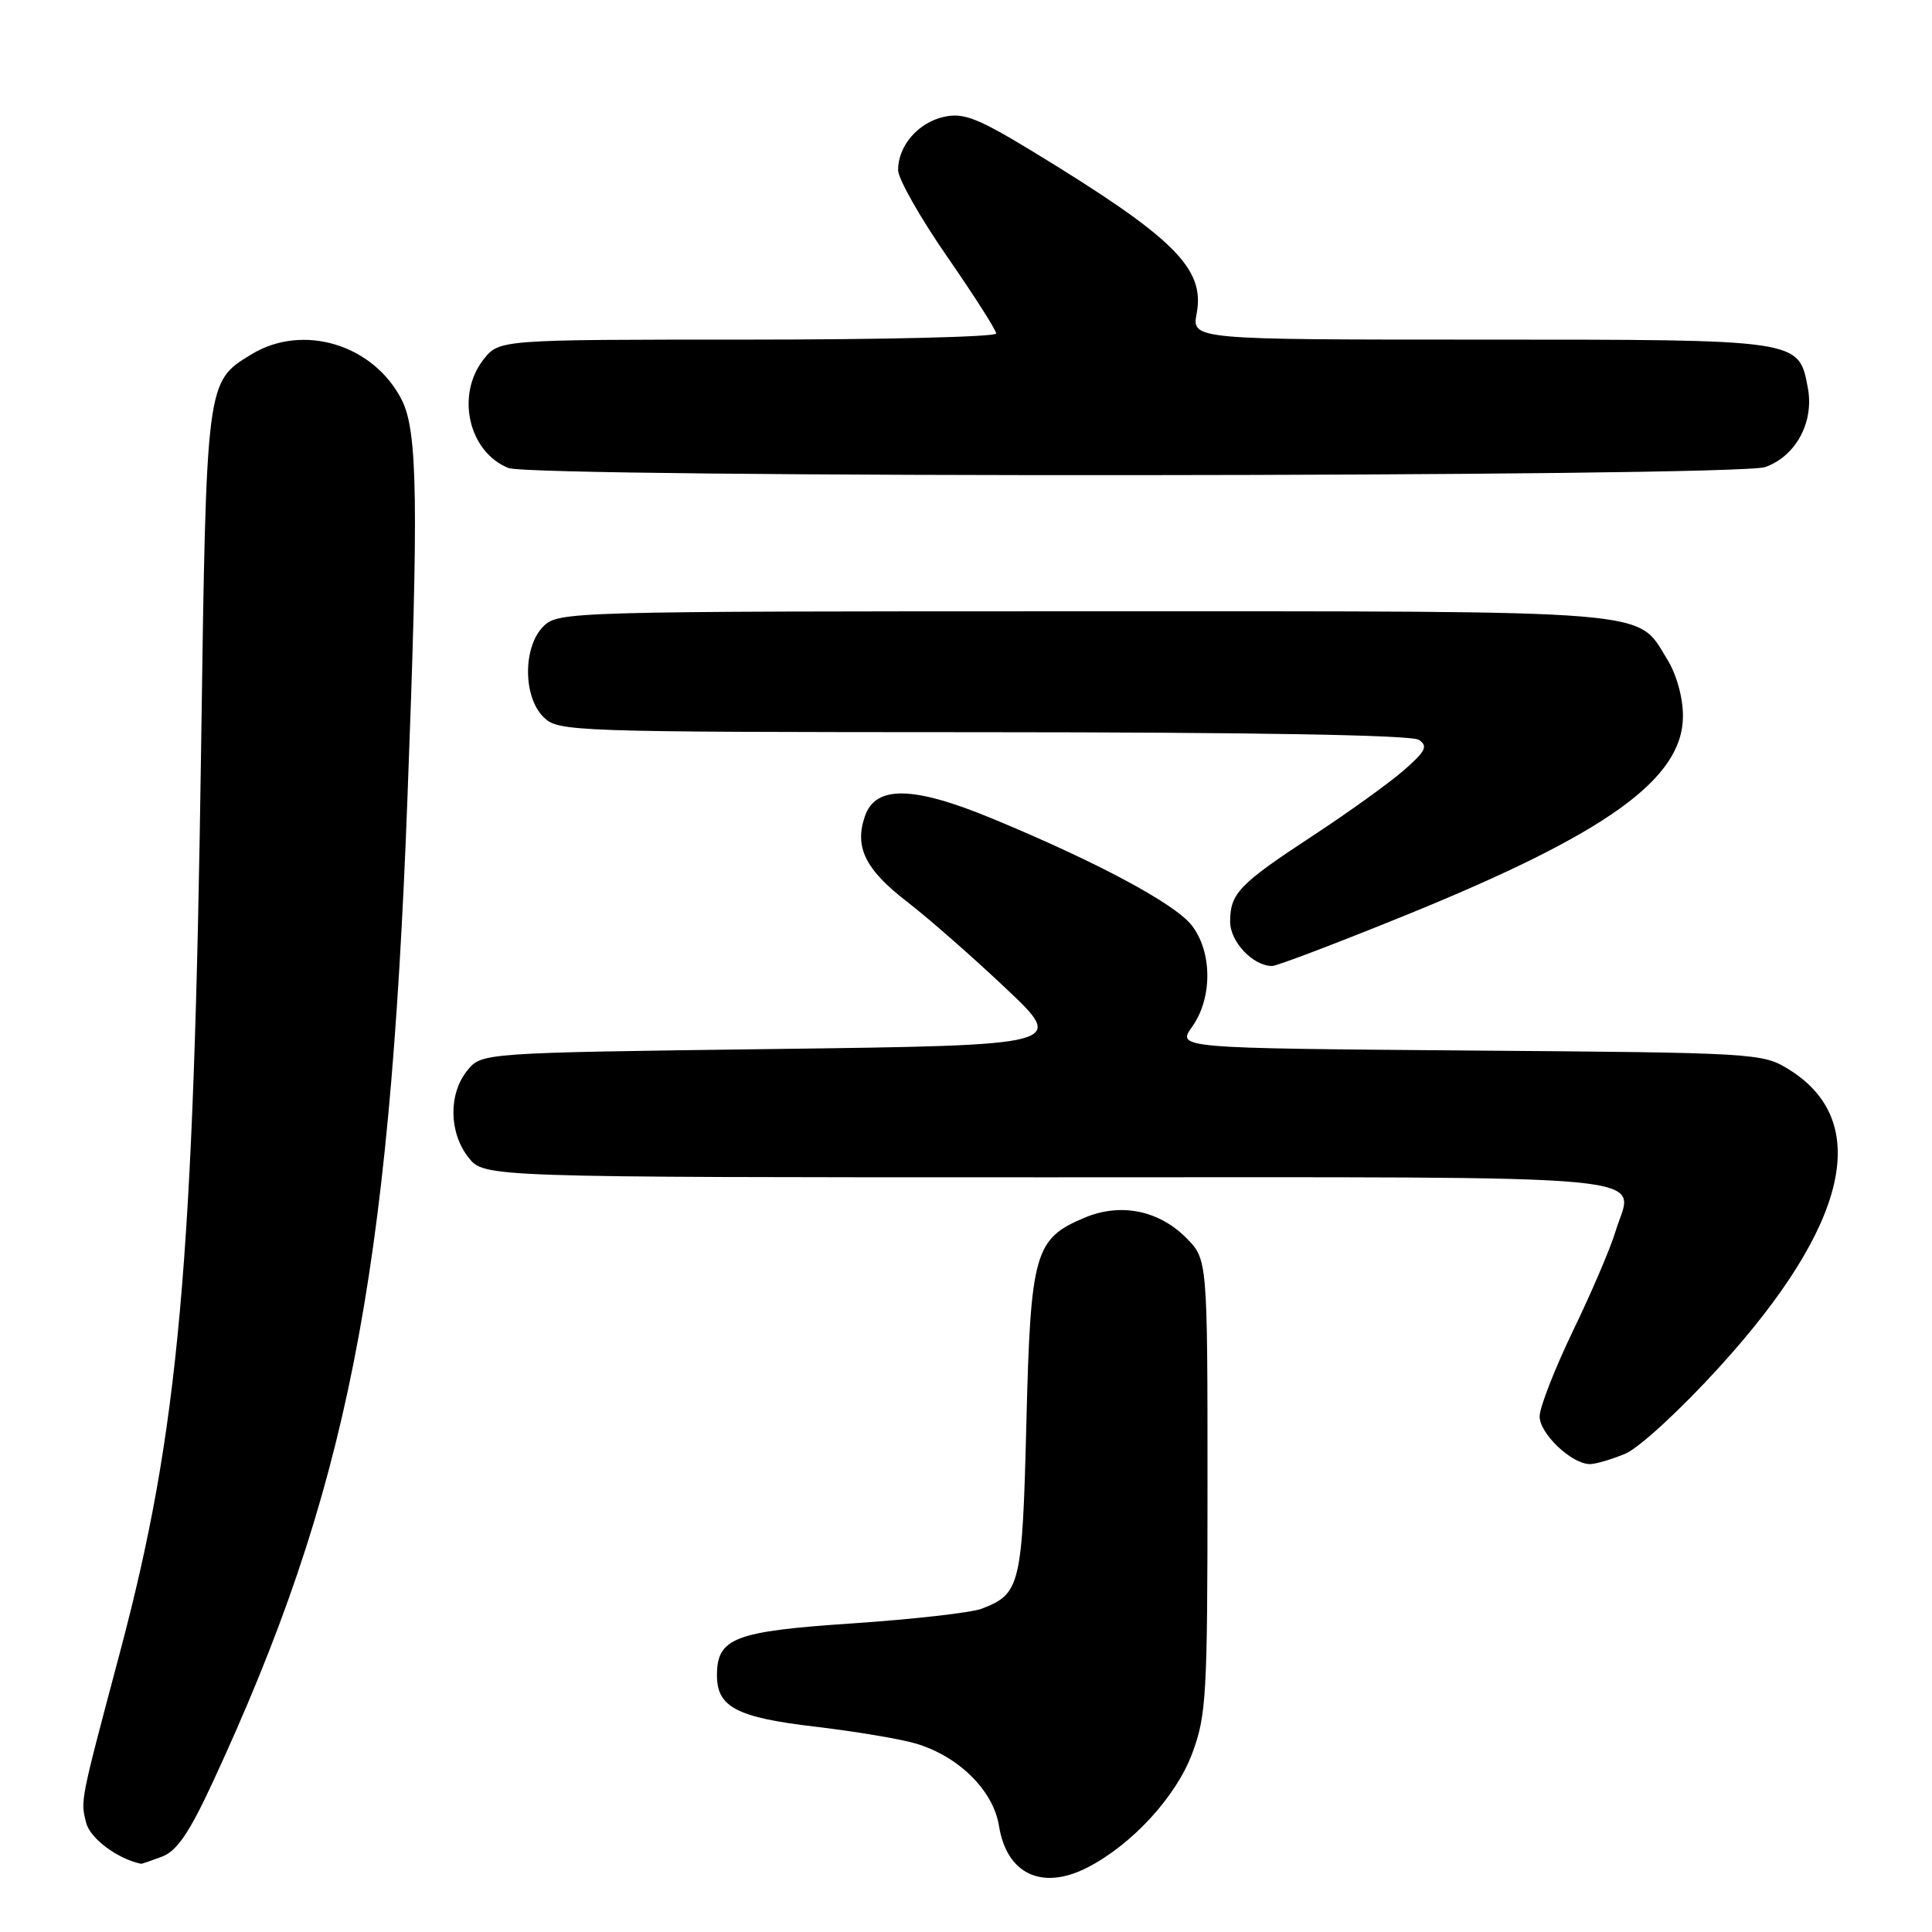 <?xml version="1.0" encoding="UTF-8" standalone="no"?>
<!DOCTYPE svg PUBLIC "-//W3C//DTD SVG 1.1//EN" "http://www.w3.org/Graphics/SVG/1.1/DTD/svg11.dtd" >
<svg xmlns="http://www.w3.org/2000/svg" xmlns:xlink="http://www.w3.org/1999/xlink" version="1.1" viewBox="0 0 256 256">
 <g >
 <path fill="currentColor"
d=" M 144.16 247.42 C 150.03 244.38 155.84 238.05 157.96 232.37 C 159.85 227.34 160.00 224.66 160.00 196.89 C 160.00 166.85 160.00 166.85 157.15 164.00 C 153.52 160.36 148.47 159.36 143.74 161.34 C 137.08 164.12 136.56 165.96 136.00 188.55 C 135.46 210.12 135.20 211.21 130.06 213.17 C 128.67 213.69 121.02 214.56 113.06 215.10 C 97.29 216.15 95.00 217.03 95.00 222.00 C 95.00 226.20 97.64 227.58 108.00 228.79 C 113.22 229.41 119.20 230.40 121.28 231.01 C 126.99 232.67 131.62 237.23 132.37 241.94 C 133.40 248.36 138.11 250.55 144.16 247.42 Z  M 21.48 246.01 C 23.44 245.26 25.09 242.84 28.14 236.26 C 46.00 197.74 51.58 169.66 53.98 106.00 C 55.48 66.58 55.35 57.20 53.25 53.02 C 49.54 45.65 40.14 42.79 33.30 46.96 C 27.30 50.62 27.34 50.36 26.65 99.00 C 25.68 167.61 23.71 189.56 15.88 219.00 C 10.58 238.93 10.66 238.51 11.42 241.54 C 11.94 243.60 15.55 246.30 18.68 246.96 C 18.79 246.98 20.04 246.55 21.48 246.01 Z  M 215.35 192.63 C 217.19 191.86 222.72 186.76 227.91 181.05 C 244.91 162.34 248.11 148.59 237.06 141.72 C 233.57 139.54 232.76 139.49 194.72 139.20 C 155.94 138.89 155.94 138.89 157.97 136.04 C 160.68 132.24 160.64 126.09 157.89 122.59 C 155.62 119.71 145.31 114.19 131.49 108.47 C 121.04 104.14 116.05 104.04 114.62 108.11 C 113.18 112.24 114.63 115.20 120.21 119.50 C 123.06 121.70 128.96 126.88 133.32 131.00 C 141.25 138.50 141.25 138.50 102.53 139.00 C 63.82 139.50 63.82 139.50 61.91 141.86 C 59.41 144.95 59.48 150.07 62.07 153.37 C 64.15 156.00 64.15 156.00 139.10 156.00 C 222.81 156.00 216.40 155.39 214.07 163.15 C 213.41 165.35 210.88 171.28 208.44 176.32 C 206.01 181.37 204.01 186.48 204.01 187.68 C 204.00 189.96 208.26 194.00 210.67 194.00 C 211.44 194.00 213.54 193.38 215.35 192.63 Z  M 186.09 121.34 C 212.92 110.45 223.00 103.22 223.00 94.87 C 223.00 92.42 222.15 89.35 220.90 87.34 C 216.81 80.71 220.30 81.00 143.55 81.00 C 75.33 81.00 73.96 81.04 72.00 83.00 C 69.29 85.71 69.29 92.29 72.00 95.00 C 73.95 96.95 75.34 97.00 130.25 97.02 C 165.95 97.03 187.05 97.39 188.00 98.03 C 189.25 98.86 188.92 99.53 186.00 102.08 C 184.07 103.76 178.68 107.64 174.00 110.71 C 164.18 117.15 163.00 118.38 163.00 122.13 C 163.00 124.80 166.03 128.00 168.57 128.00 C 169.18 128.00 177.07 125.00 186.09 121.34 Z  M 233.88 61.89 C 237.95 60.47 240.40 55.94 239.55 51.41 C 238.34 44.95 238.69 45.00 196.23 45.00 C 157.91 45.00 157.91 45.00 158.57 41.50 C 159.68 35.55 155.54 31.46 136.84 20.07 C 129.55 15.64 127.69 14.91 125.09 15.48 C 121.67 16.23 119.00 19.32 119.00 22.53 C 119.00 23.67 121.92 28.84 125.50 34.00 C 129.07 39.16 132.00 43.75 132.00 44.19 C 132.00 44.64 117.18 45.00 99.07 45.00 C 66.15 45.00 66.15 45.00 64.07 47.63 C 60.37 52.35 62.09 59.88 67.36 62.01 C 70.69 63.35 230.01 63.24 233.88 61.89 Z "/>
</g>
</svg>
